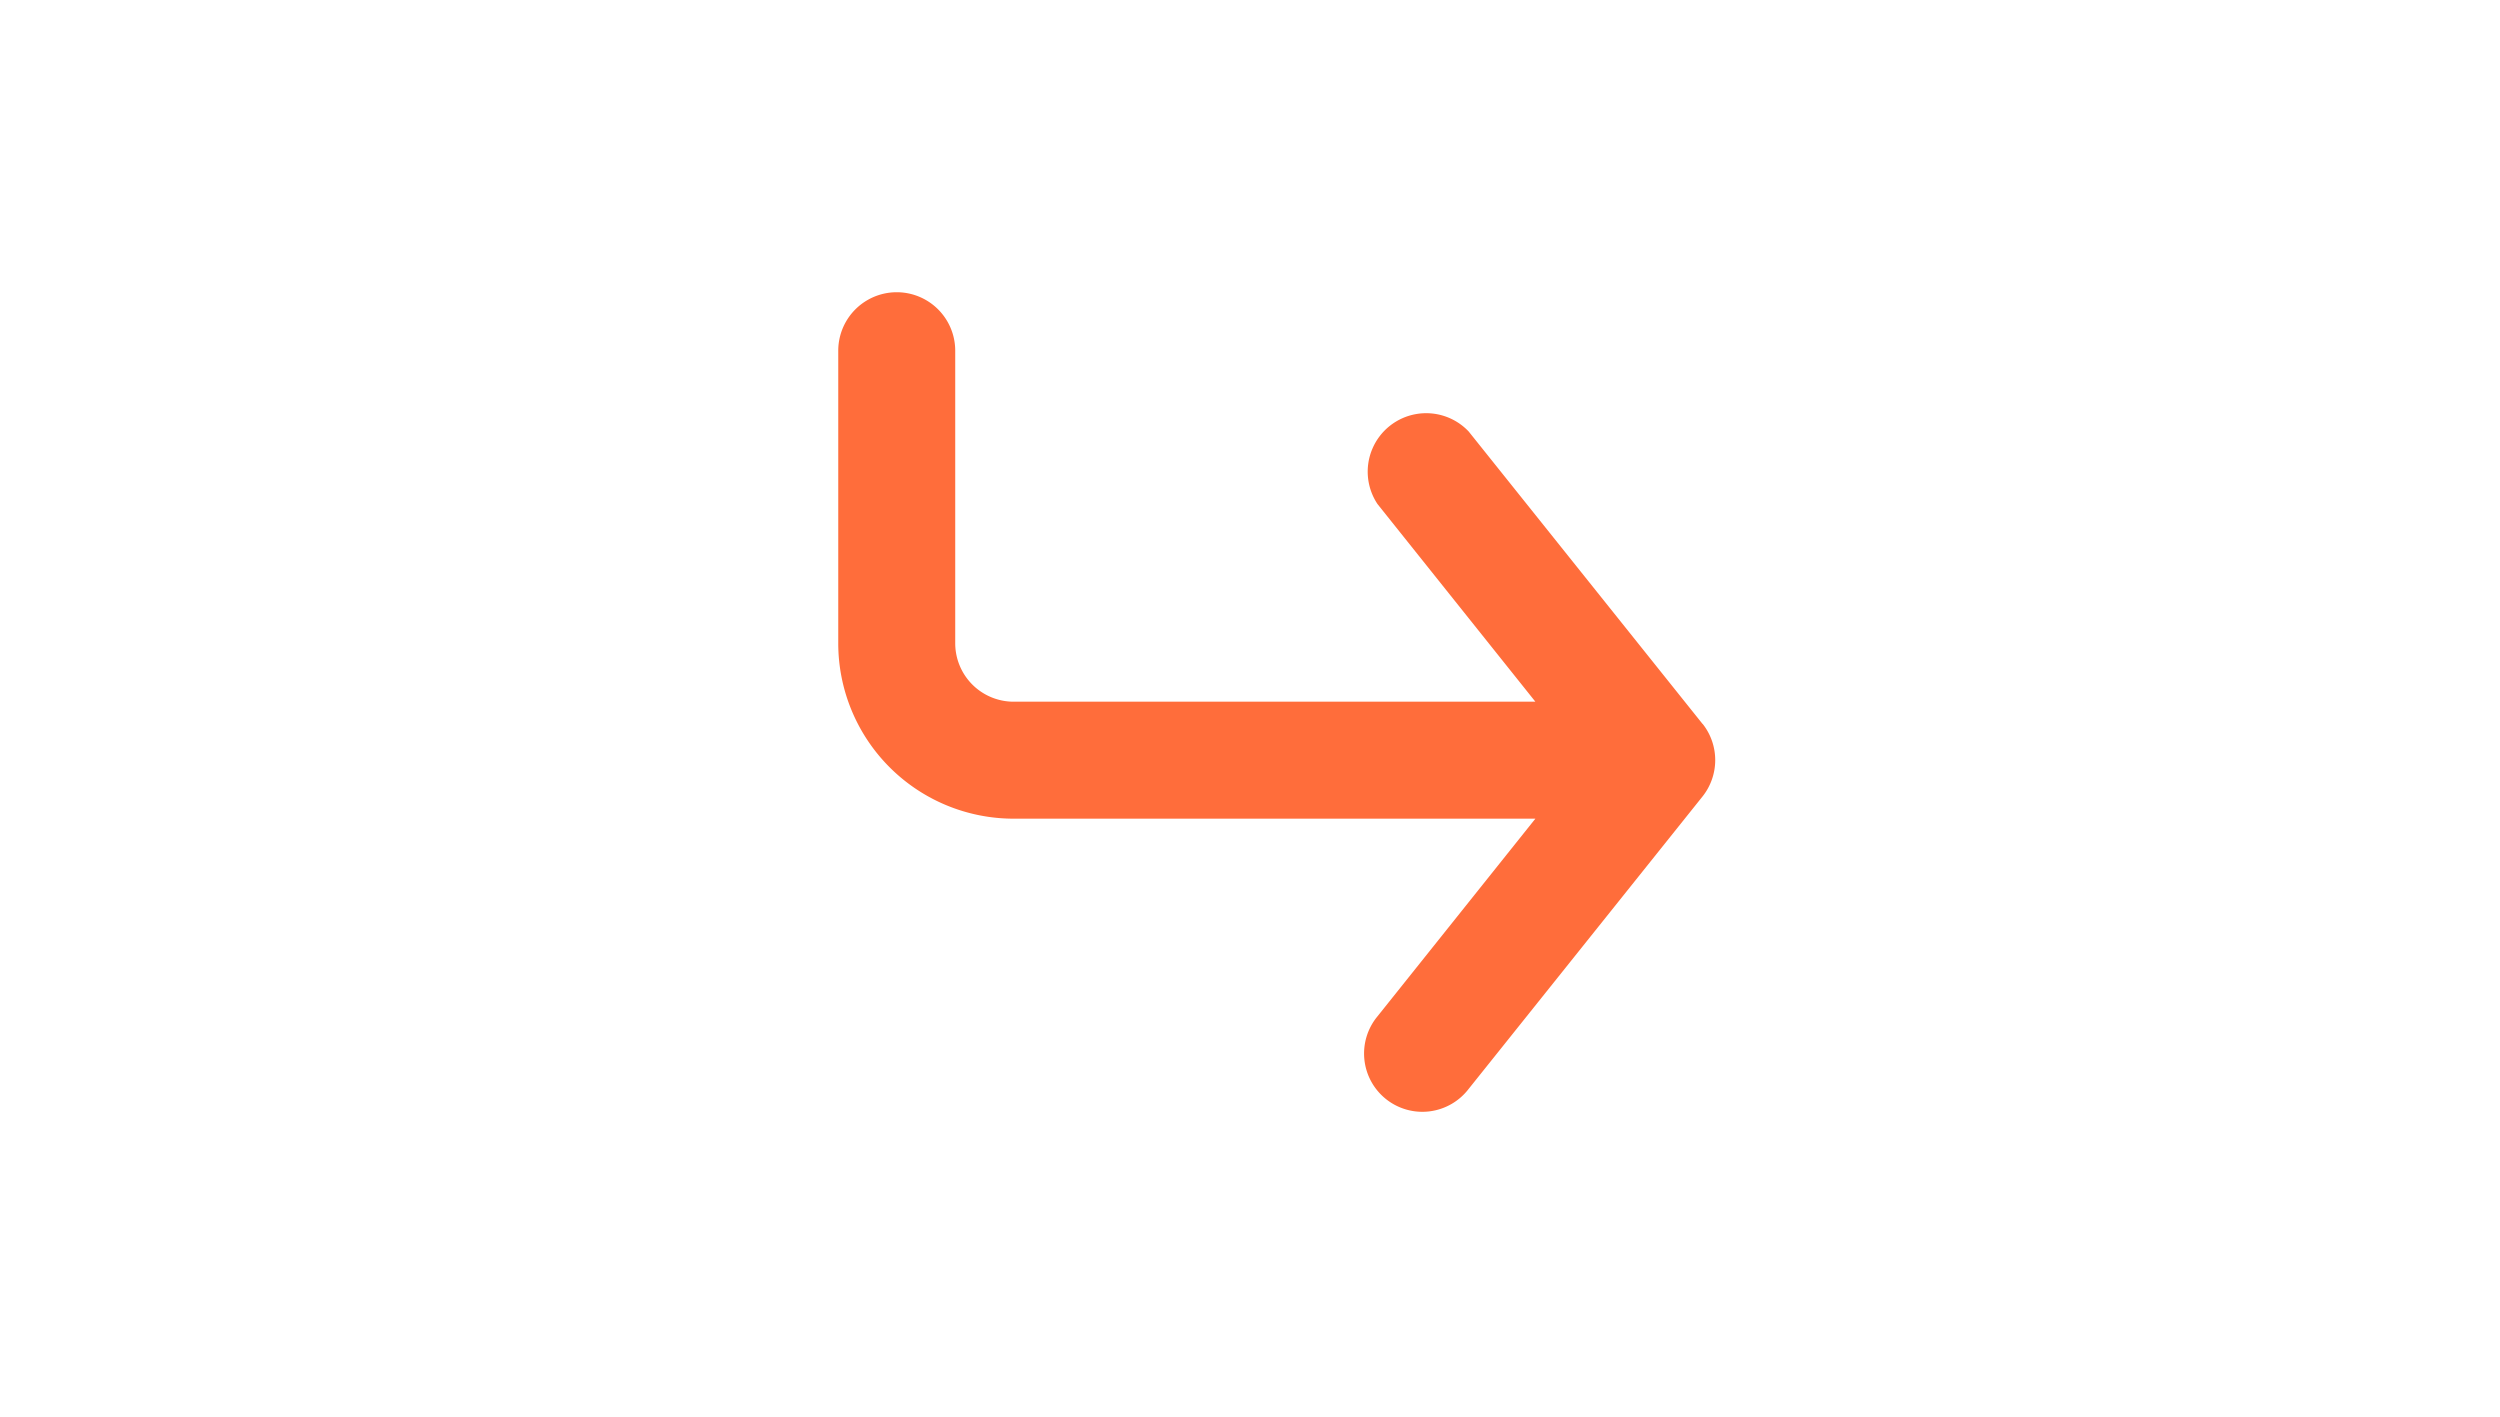 <svg xmlns="http://www.w3.org/2000/svg" xmlns:xlink="http://www.w3.org/1999/xlink" width="100" height="56.667" viewBox="0 0 100 56.667">
  <defs>
    <clipPath id="clip-path">
      <rect id="Rectangle_1692" data-name="Rectangle 1692" width="100" height="56.667" rx="25" transform="translate(100 1141)" fill="#ff6d3b"/>
    </clipPath>
  </defs>
  <g id="Group_9" data-name="Group 9" transform="translate(-100 -1141)" clip-path="url(#clip-path)">
    <g id="Layer_2" data-name="Layer 2" transform="translate(122.222 1141)">
      <g id="corner-down-right" transform="translate(0)">
        <rect id="Rectangle_1694" data-name="Rectangle 1694" width="56.667" height="55.556" transform="translate(0 56.667) rotate(-90)" fill="#ff6d3b" opacity="0"/>
        <path id="Path_539" data-name="Path 539" d="M150.825,133.514l-9.357-11.7a2.339,2.339,0,0,0-3.649,2.9l6.316,7.907H123.268a2.339,2.339,0,0,1-2.339-2.339v-11.7a2.339,2.339,0,1,0-4.679,0v11.7a7.018,7.018,0,0,0,7.018,7.018h20.867l-6.316,7.907a2.331,2.331,0,1,0,3.649,2.9l9.357-11.7a2.339,2.339,0,0,0,0-2.9Z" transform="translate(-104.942 -104.553)" fill="#ff6d3b"/>
      </g>
    </g>
  </g>
</svg>
